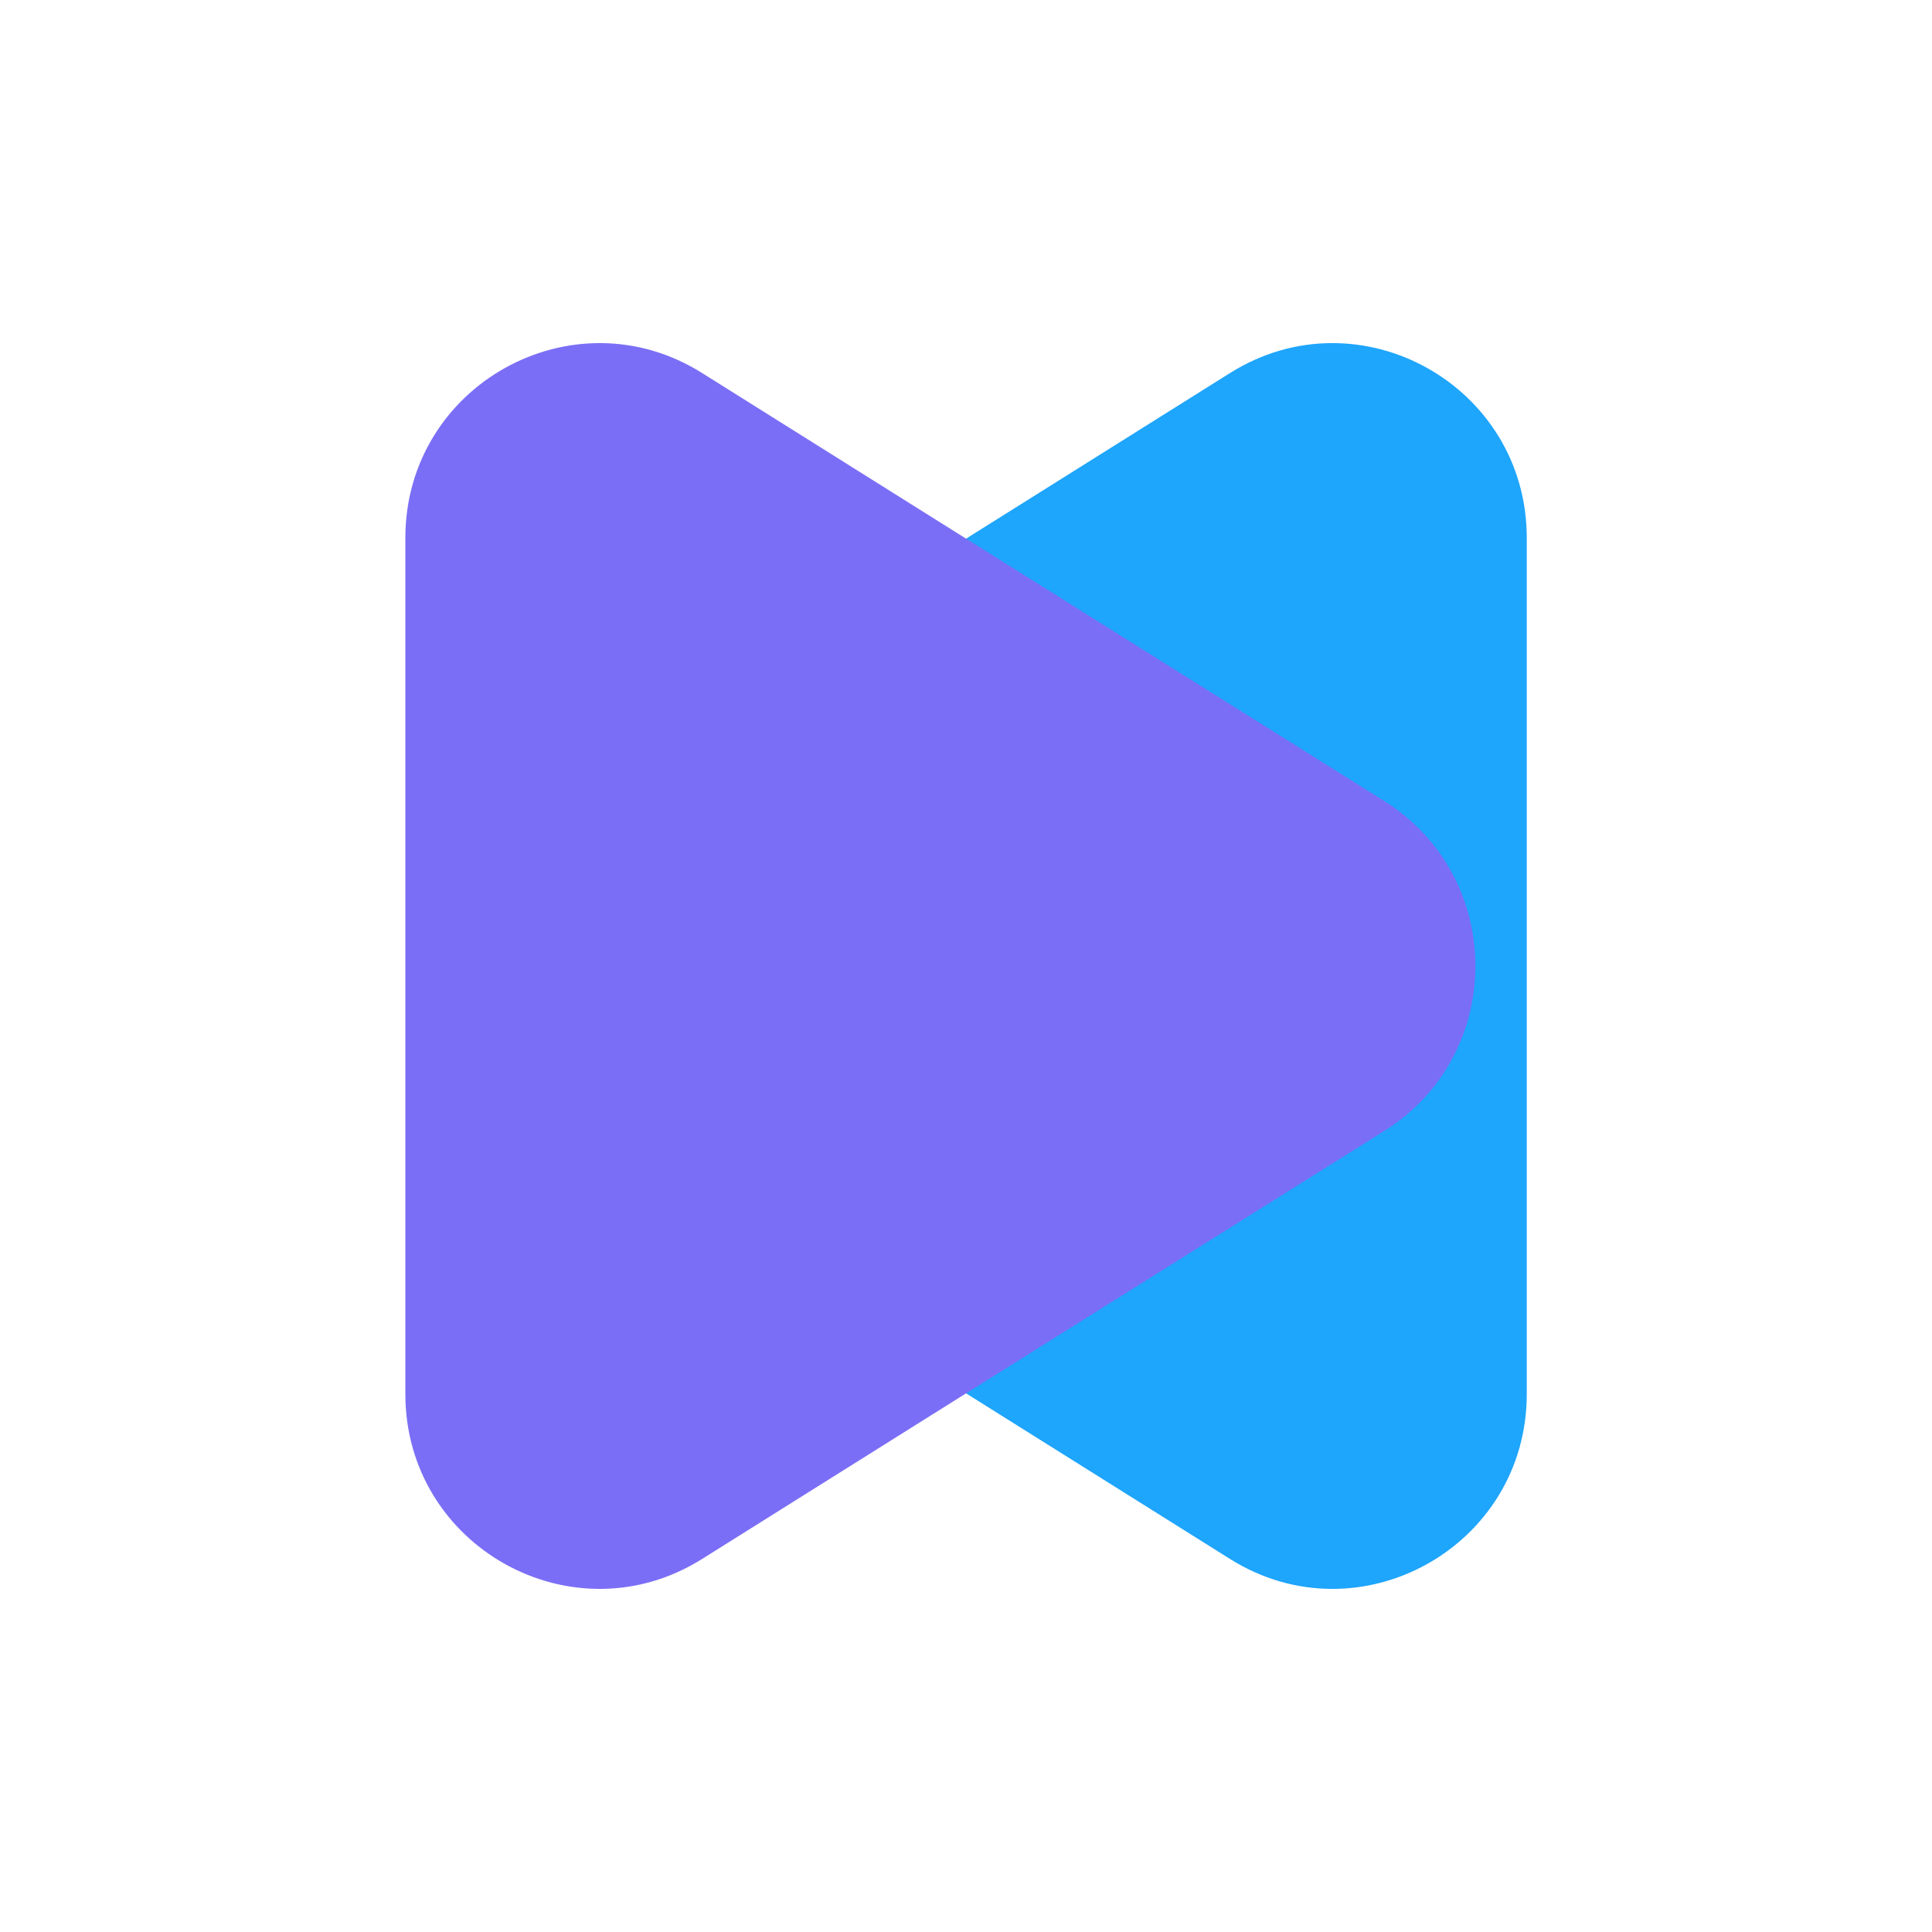 <svg width="16" height="16" viewBox="0 0 16 16" fill="none" xmlns="http://www.w3.org/2000/svg">
<path d="M4.537 6.634L10.187 3.089C11.256 2.418 12.644 3.19 12.644 4.455V11.545C12.644 12.81 11.256 13.582 10.187 12.911L4.537 9.366C3.532 8.735 3.532 7.265 4.537 6.634Z" fill="#1EA5FC"/>
<path d="M11.464 6.634L5.814 3.089C4.745 2.418 3.357 3.19 3.357 4.455V11.545C3.357 12.81 4.745 13.582 5.814 12.911L11.464 9.366C12.47 8.735 12.47 7.265 11.464 6.634Z" fill="#7B6EF6"/>
</svg>
